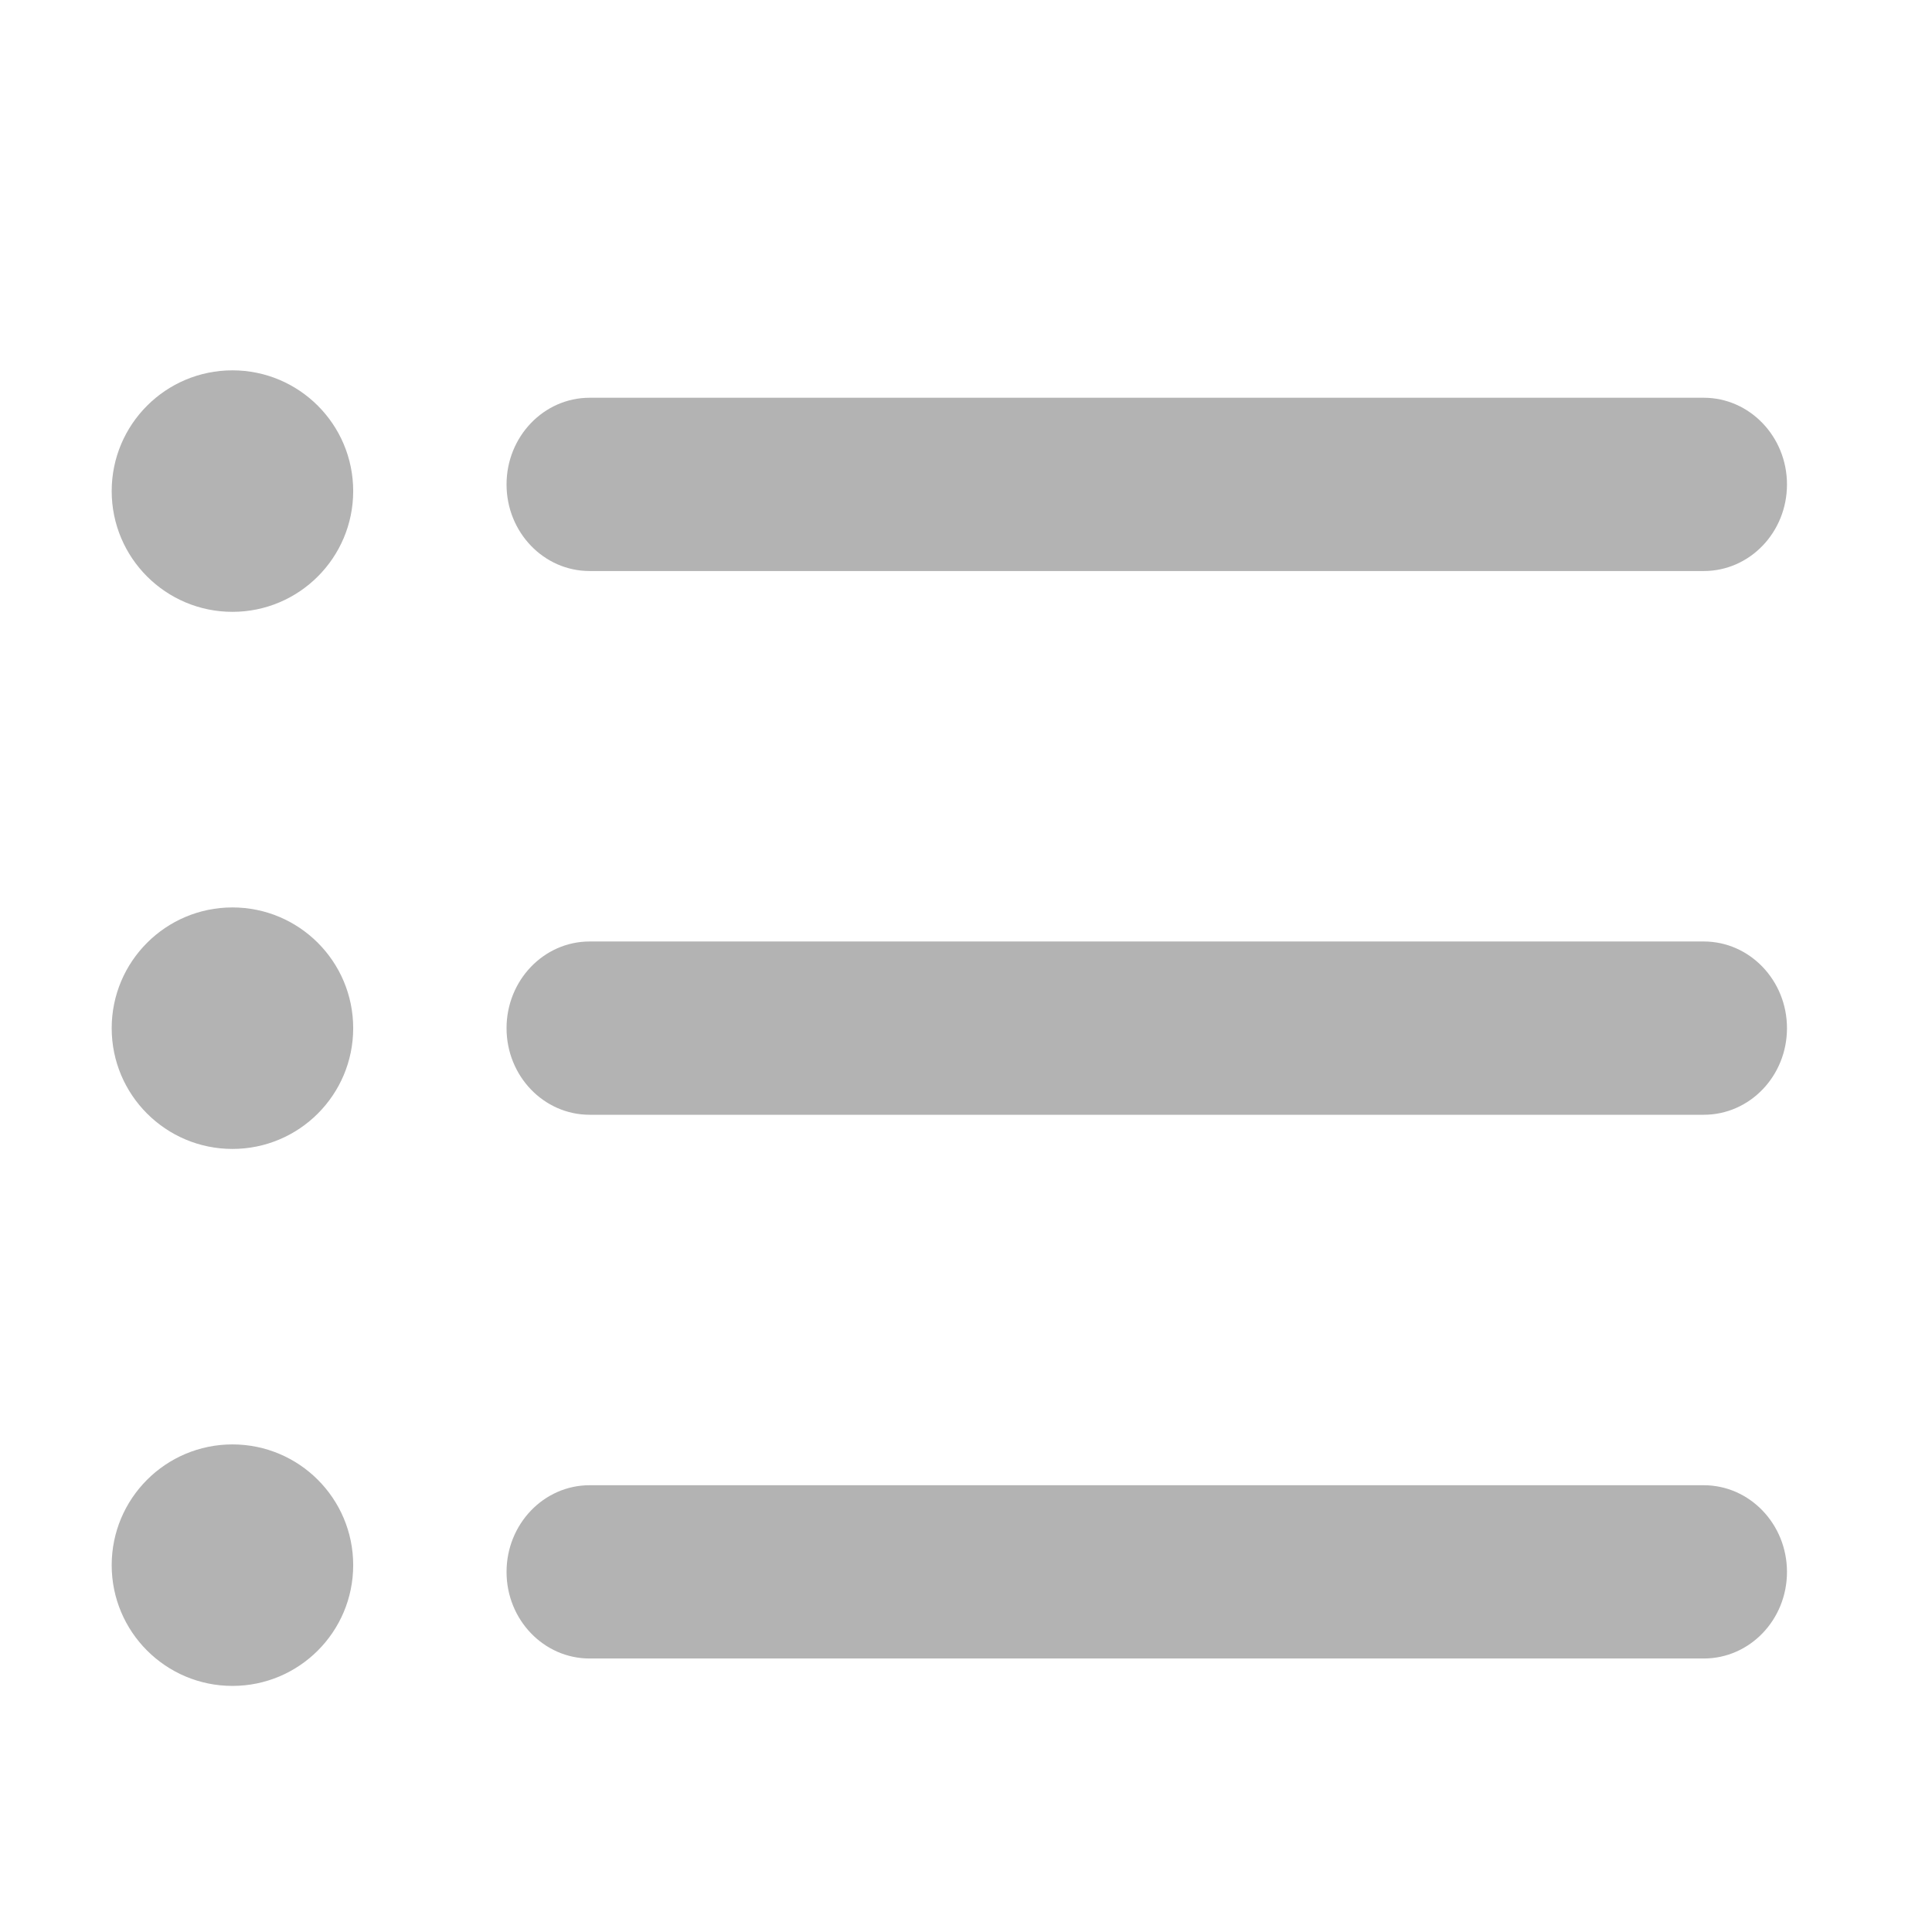 <?xml version="1.0" encoding="UTF-8"?>
<svg width="16px" height="16px" viewBox="0 0 16 16" version="1.1" xmlns="http://www.w3.org/2000/svg" xmlns:xlink="http://www.w3.org/1999/xlink">
    <!-- Generator: Sketch 61 (89581) - https://sketch.com -->
    <title>list (2)</title>
    <desc>Created with Sketch.</desc>
    <g id="Assets" stroke="none" stroke-width="1" fill="none" fill-rule="evenodd" opacity="0.3">
        <g id="Artboard" transform="translate(-484, -51)" fill="#000000" fill-rule="nonzero">
            <g id="list-(2)" transform="translate(485, 54)">
                <path d="M13.11,10.735 L3.883,10.735 C3.503,10.735 3.195,10.414 3.195,10.018 C3.195,9.622 3.503,9.3 3.883,9.3 L13.11,9.3 C13.49,9.3 13.799,9.622 13.799,10.018 C13.799,10.414 13.491,10.735 13.11,10.735 Z" id="Path"></path>
                <path d="M13.11,6.232 L3.883,6.232 C3.503,6.232 3.195,5.911 3.195,5.515 C3.195,5.119 3.503,4.797 3.883,4.797 L13.11,4.797 C13.49,4.797 13.799,5.119 13.799,5.515 C13.799,5.911 13.491,6.232 13.11,6.232 Z" id="Path"></path>
                <path d="M13.11,1.729 L3.883,1.729 C3.503,1.729 3.195,1.408 3.195,1.012 C3.195,0.616 3.503,0.294 3.883,0.294 L13.11,0.294 C13.49,0.294 13.799,0.616 13.799,1.012 C13.799,1.408 13.491,1.729 13.11,1.729 Z" id="Path"></path>
                <ellipse id="Oval" cx="0.925" cy="1.067" rx="1" ry="1"></ellipse>
                <ellipse id="Oval" cx="0.925" cy="5.515" rx="1" ry="1"></ellipse>
                <ellipse id="Oval" cx="0.925" cy="9.962" rx="1" ry="1"></ellipse>
            </g>
        </g>
    </g>
</svg>